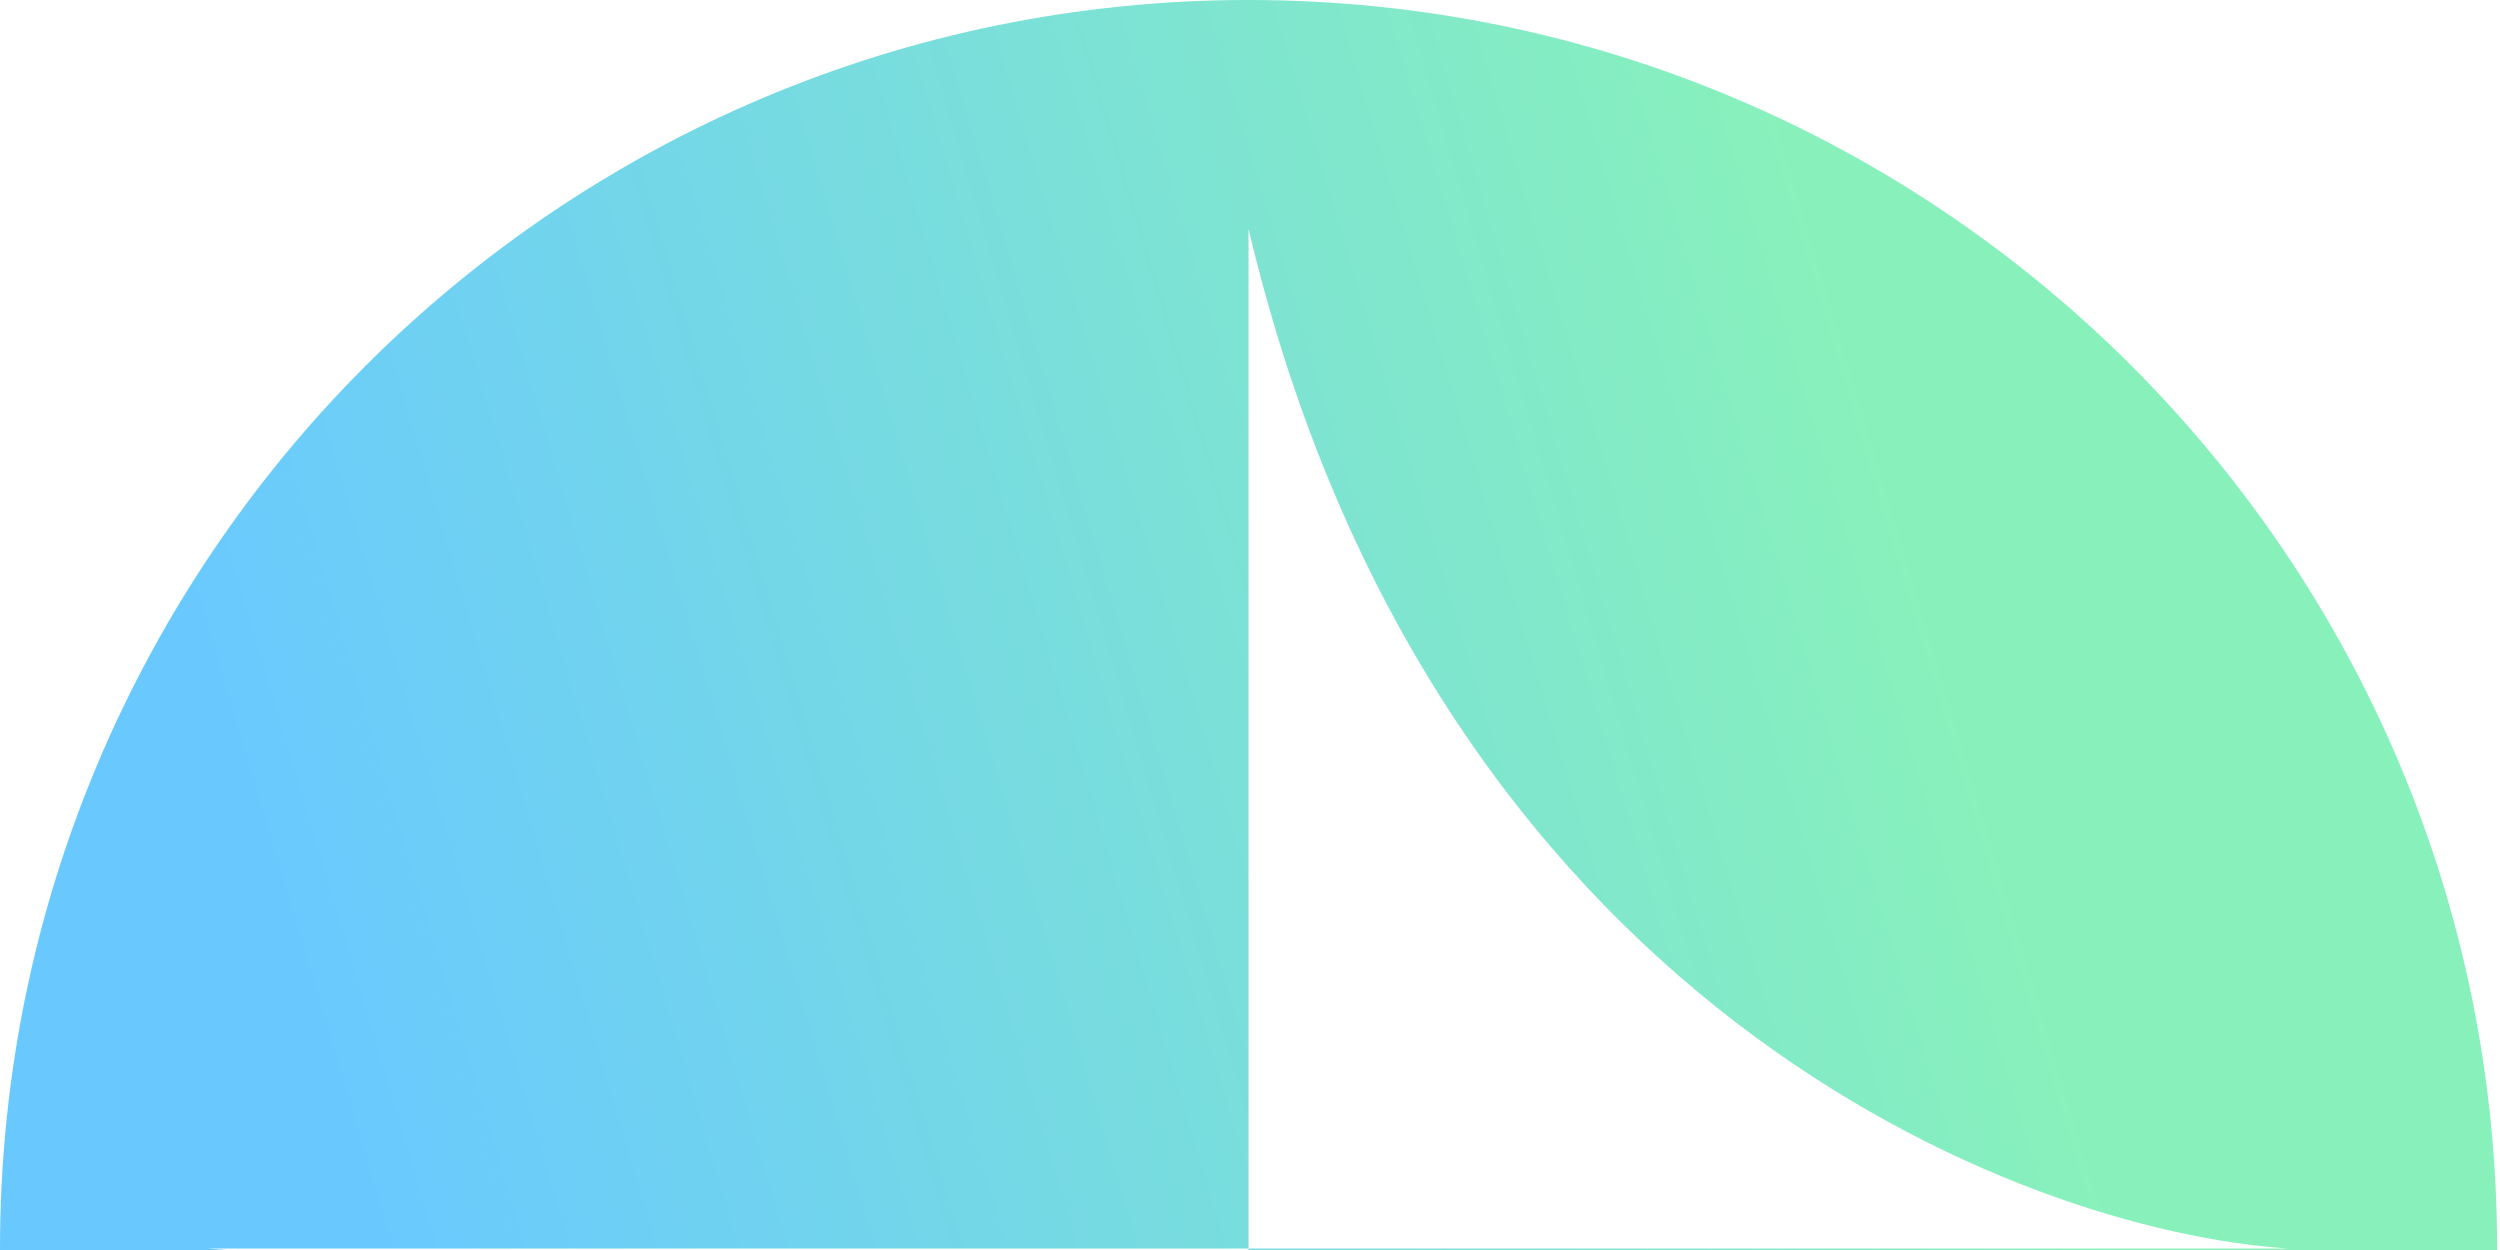 <svg width="356" height="178" viewBox="0 0 356 178" fill="none" xmlns="http://www.w3.org/2000/svg">
<path fill-rule="evenodd" clip-rule="evenodd" d="M355.588 178C355.588 177.931 355.588 177.863 355.588 177.794C355.588 79.601 275.987 0 177.794 0C79.601 0 0 79.601 0 177.794C0 177.863 3.89868e-05 177.931 0 178H32.231C31.344 177.916 30.477 177.848 29.632 177.794H177.794V178H355.588ZM177.794 32.596C203.87 142.828 287.433 175.325 325.955 177.795H177.794V32.596Z" fill="url(#paint0_linear_805_23)"/>
<defs>
<linearGradient id="paint0_linear_805_23" x1="0" y1="0" x2="229.103" y2="-68.354" gradientUnits="userSpaceOnUse">
<stop stop-color="#69C9FF"/>
<stop offset="1" stop-color="#88F1BB"/>
</linearGradient>
</defs>
</svg>
